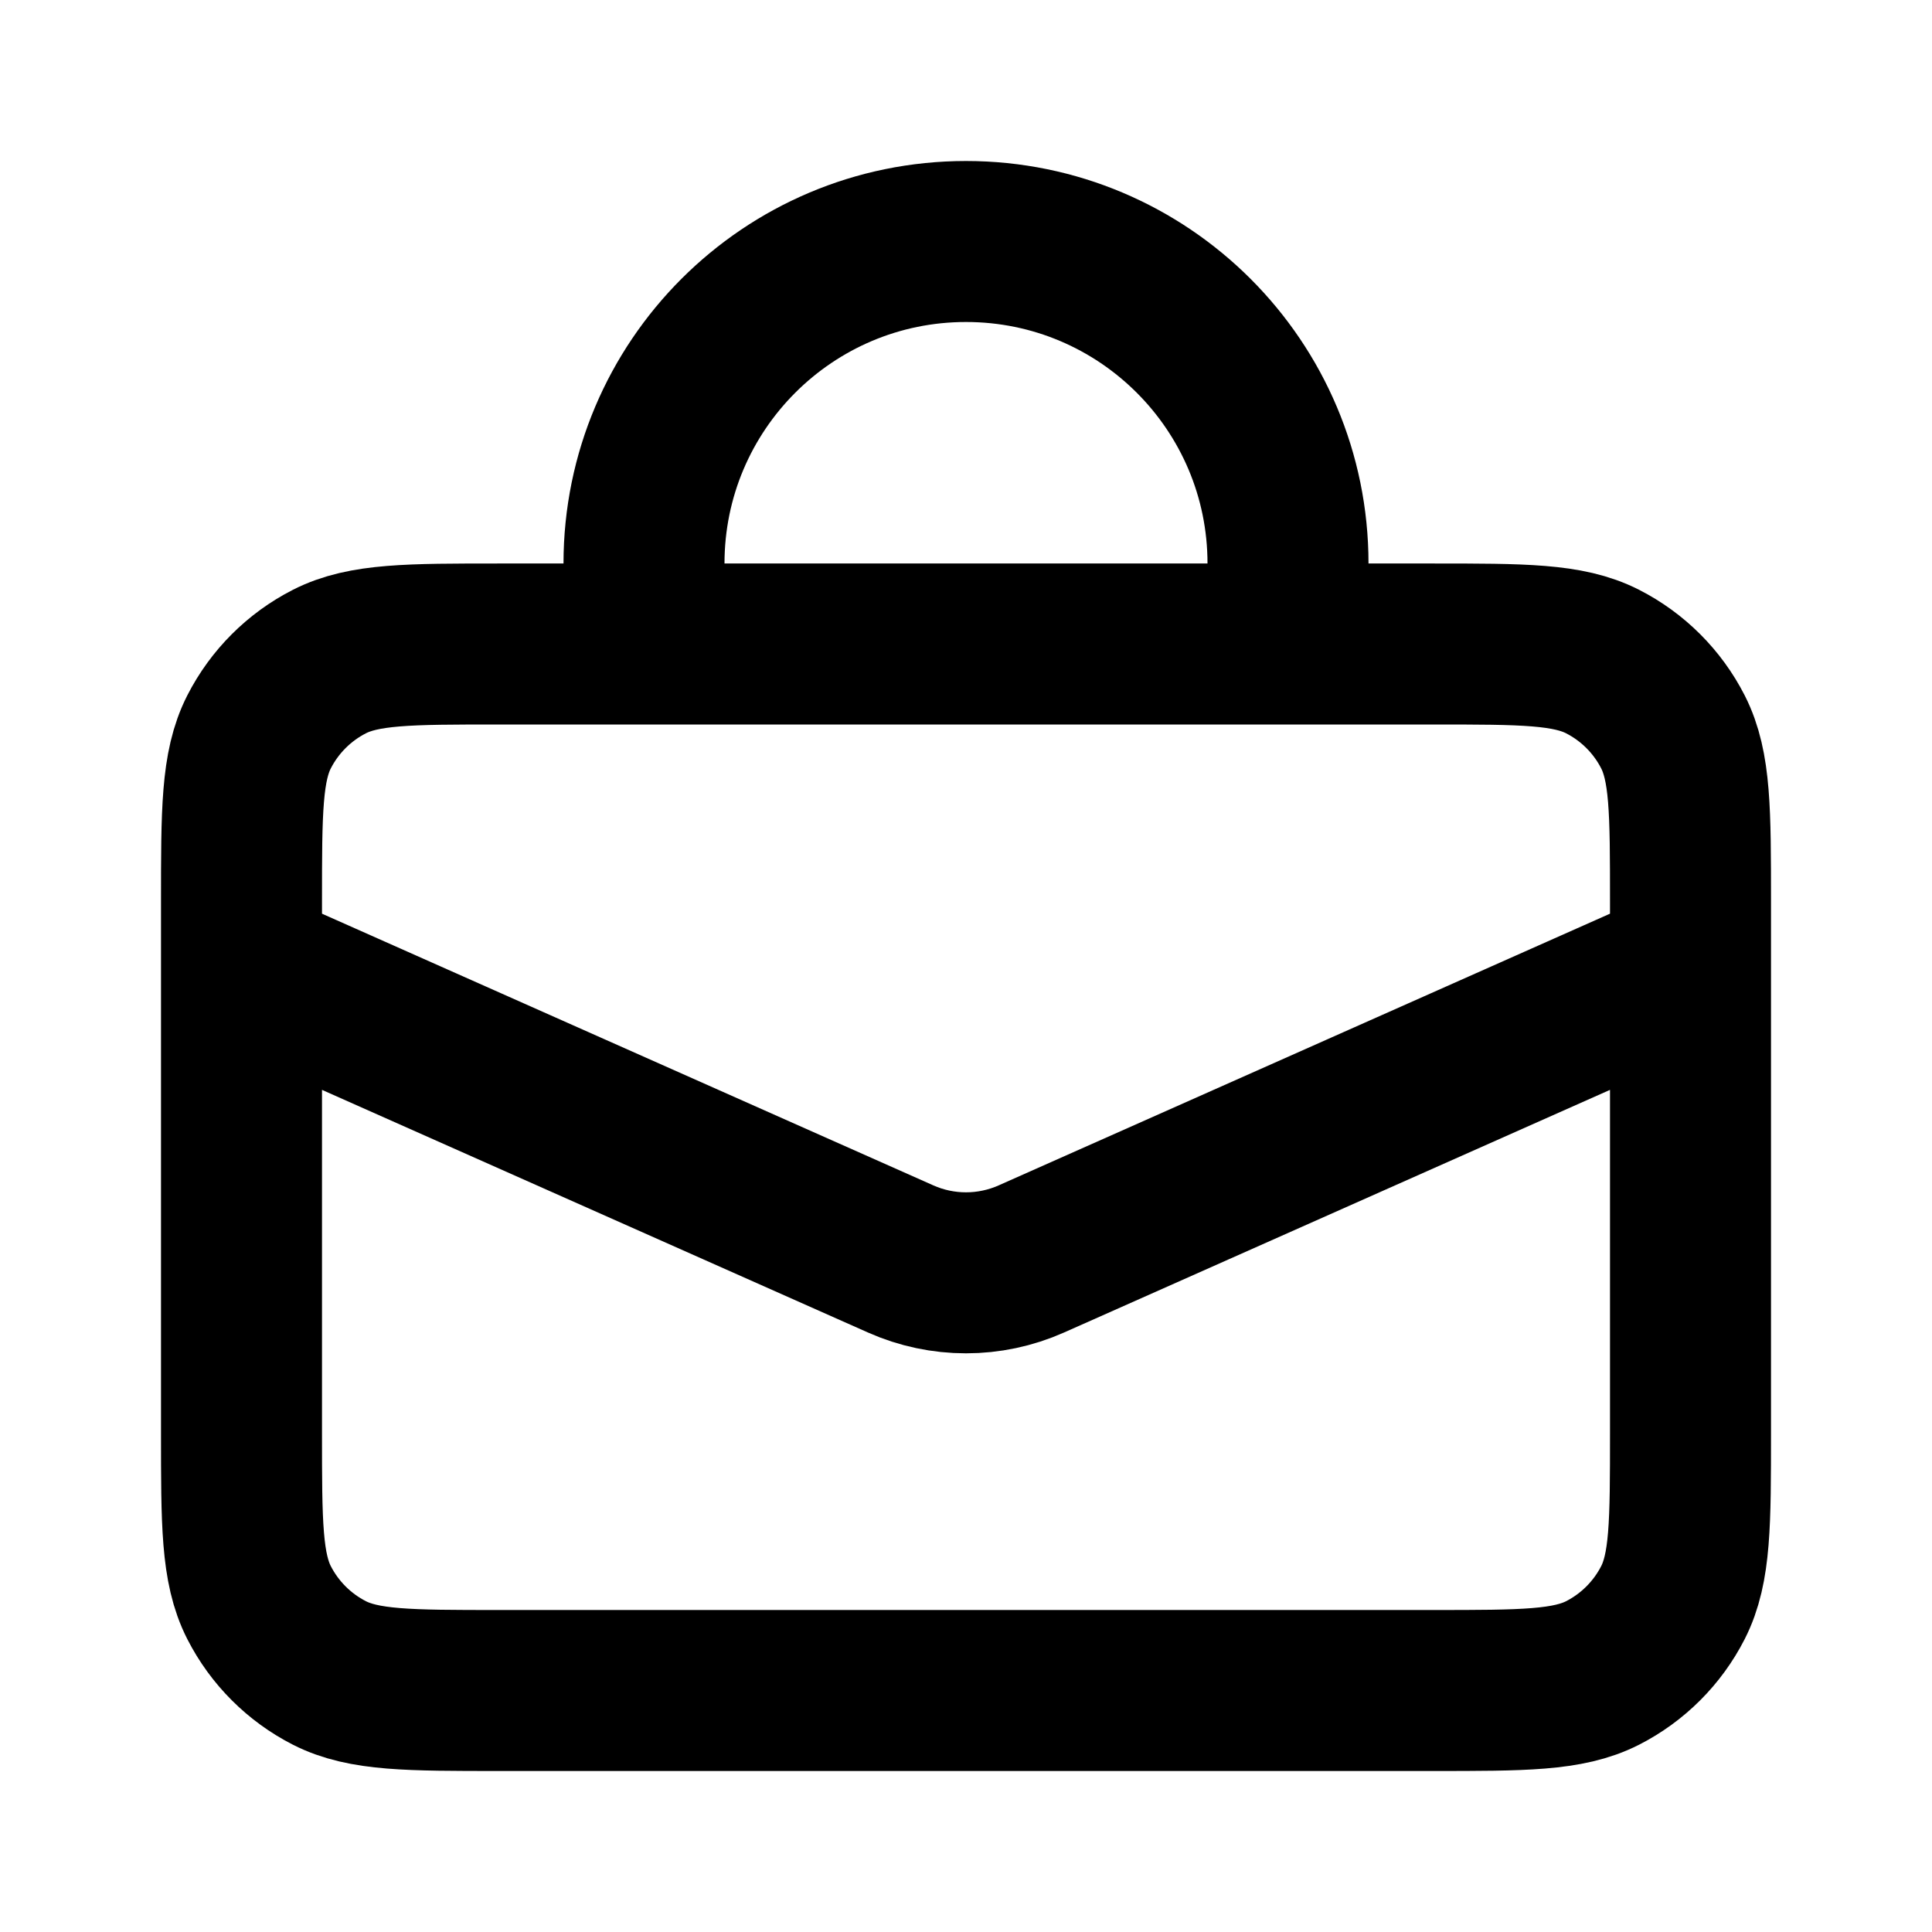 <svg viewBox="0 0 24 24" fill="none" xmlns="http://www.w3.org/2000/svg">
<path d="M8 8V7C8 4.791 9.791 3 12 3C14.209 3 16 4.791 16 7V8M3 12L11.188 15.639C11.705 15.869 12.295 15.869 12.812 15.639L21 12M6.2 21H17.8C18.92 21 19.48 21 19.908 20.782C20.284 20.59 20.59 20.284 20.782 19.908C21 19.48 21 18.92 21 17.8V11.2C21 10.08 21 9.52 20.782 9.092C20.59 8.716 20.284 8.41 19.908 8.218C19.48 8 18.92 8 17.8 8H6.2C5.08 8 4.52 8 4.092 8.218C3.716 8.41 3.41 8.716 3.218 9.092C3 9.52 3 10.08 3 11.2V17.8C3 18.92 3 19.48 3.218 19.908C3.41 20.284 3.716 20.59 4.092 20.782C4.52 21 5.08 21 6.2 21Z" stroke="black" stroke-width="2" stroke-linecap="round"/>
</svg>
